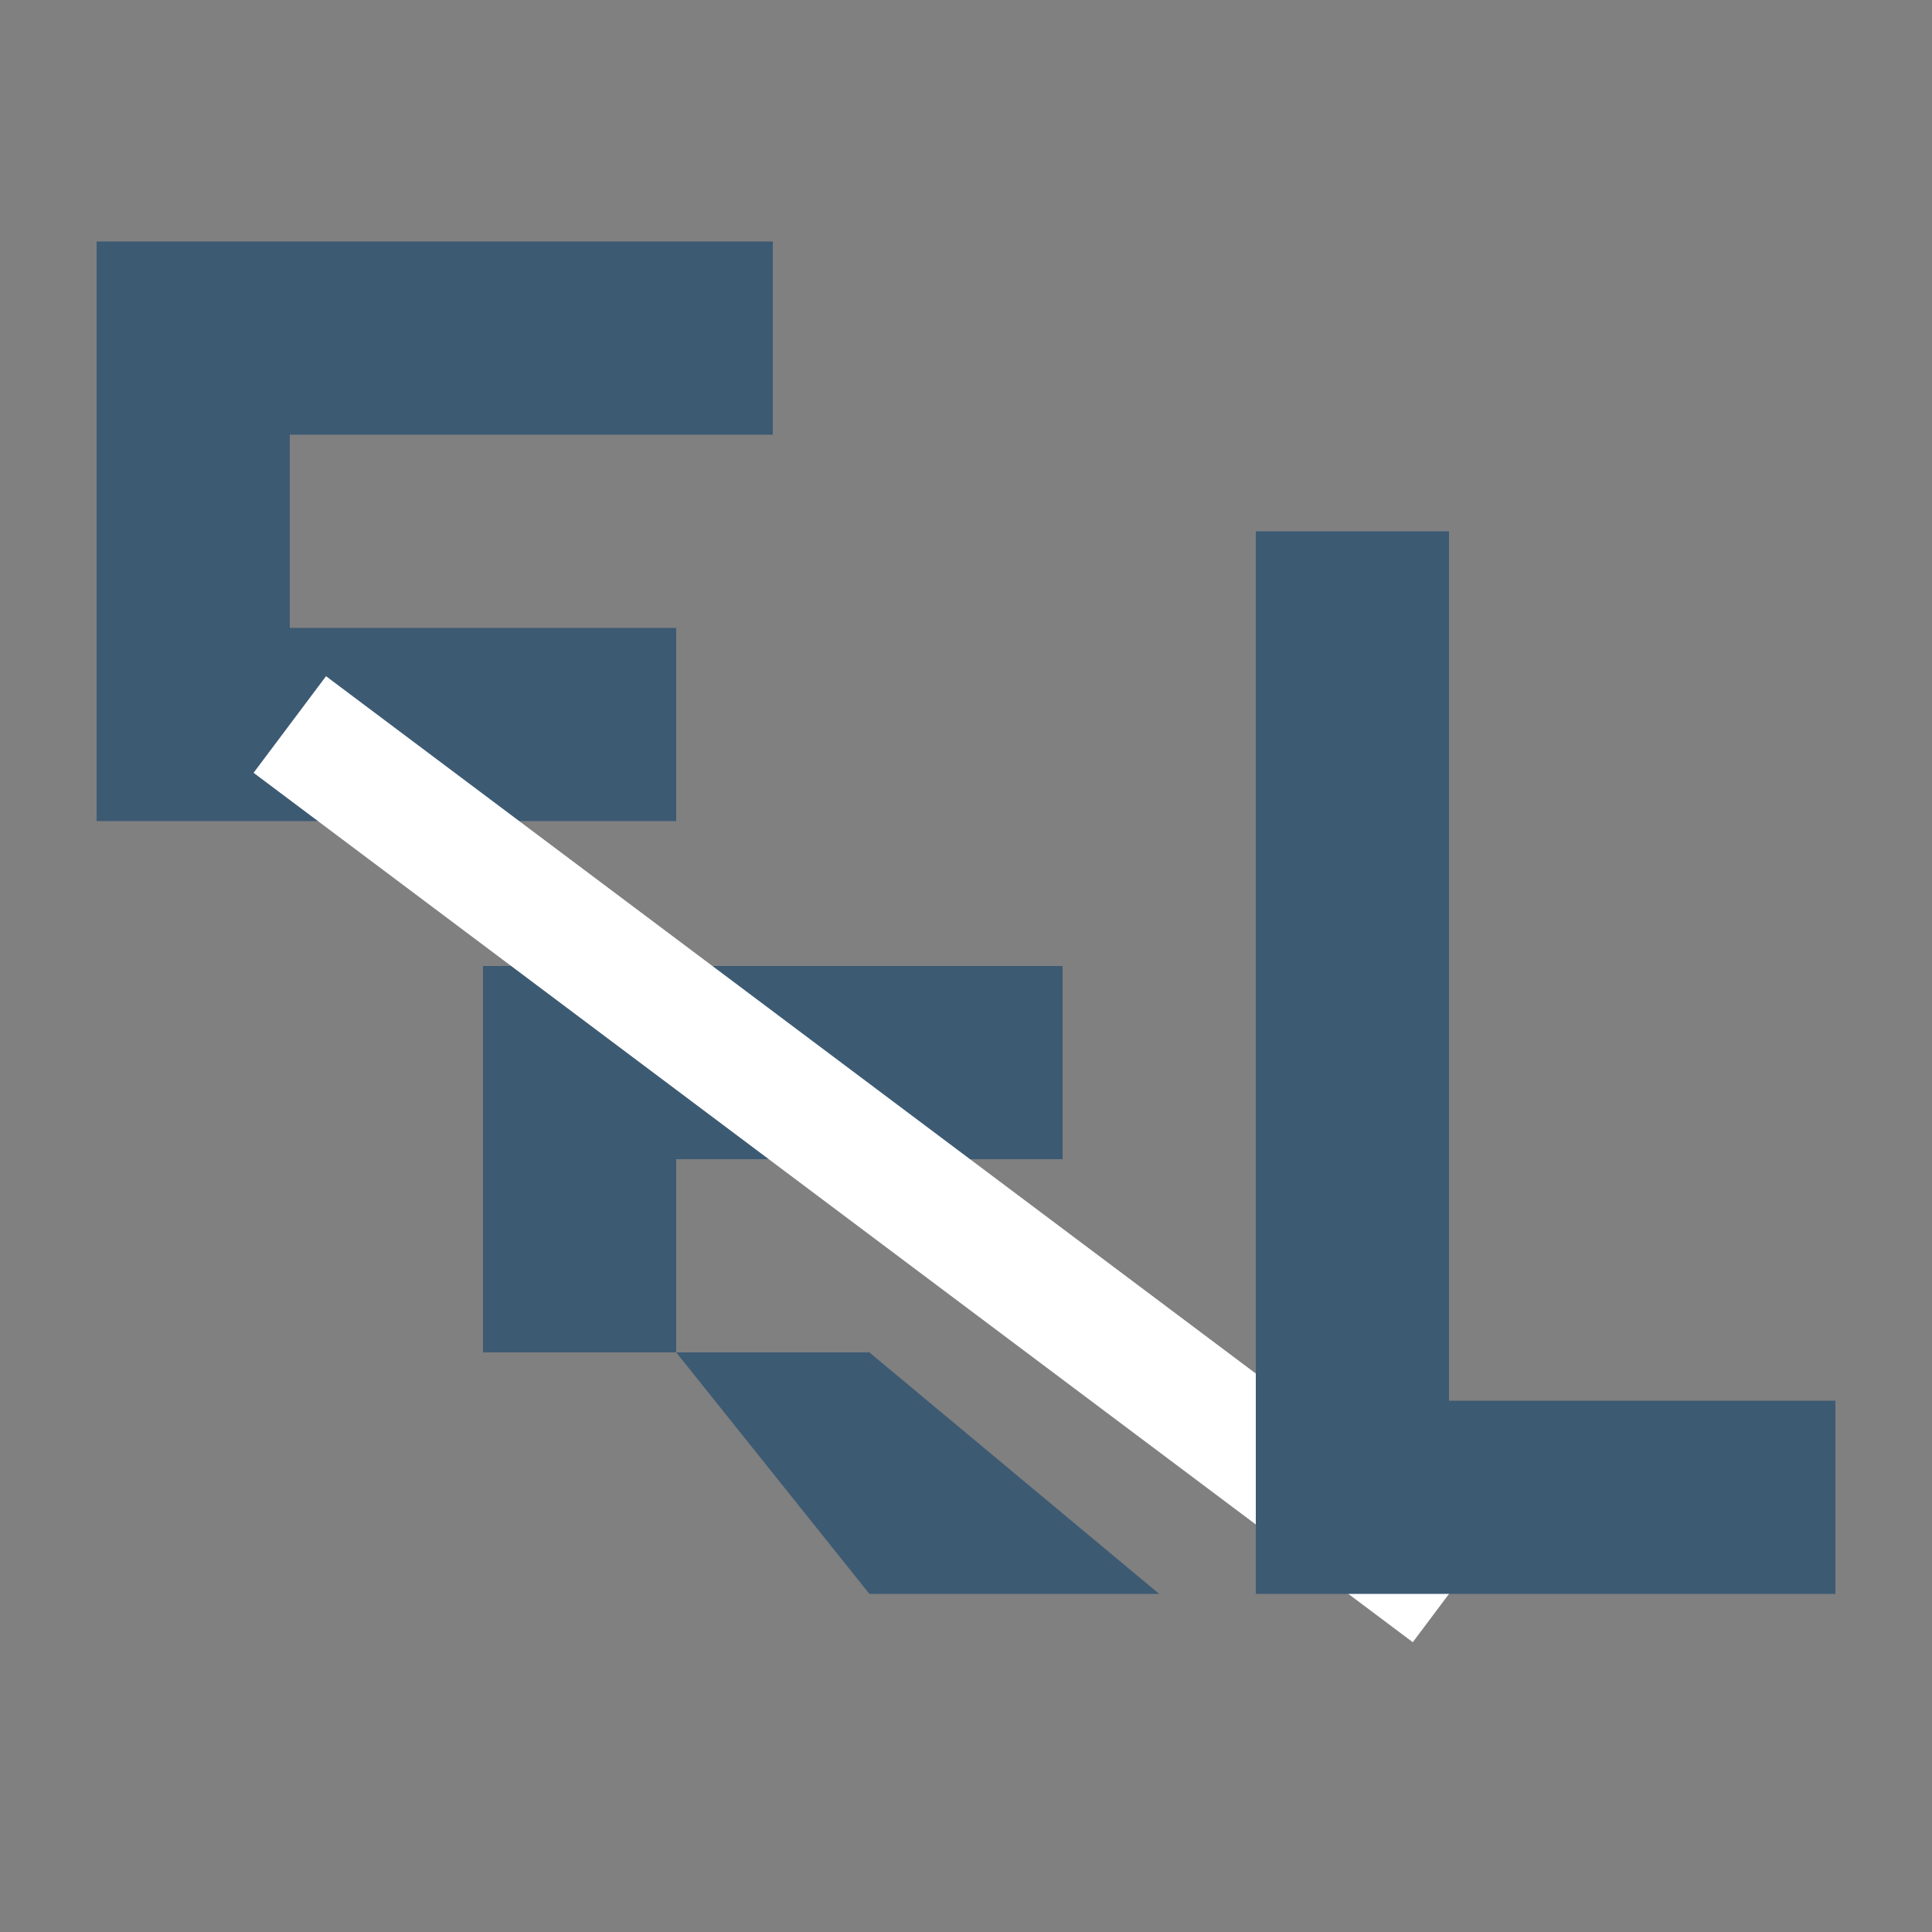 <svg xmlns="http://www.w3.org/2000/svg" viewBox="0 0 400 400">
  <rect x="0" y="0" width="400" height="400" fill="#808080" stroke="none"/>
  <!-- RL Logo Icon Only -->
  <g transform="translate(20, 50)">
    <!-- F shape (left part) -->
    <path d="M 0 0 L 140 0 L 140 40 L 40 40 L 40 80 L 120 80 L 120 120 L 0 120 Z" fill="#3d5a73"/>
    
    <!-- R shape (middle) -->
    <path d="M 80 150 L 200 150 L 200 190 L 120 190 L 120 230 L 160 230 L 220 280 L 160 280 L 120 230 L 80 230 Z" fill="#3d5a73"/>
    <path d="M 120 150 L 200 150 L 200 190 L 120 190 Z" fill="#3d5a73"/>
    <line x1="40" y1="100" x2="280" y2="280" stroke="white" stroke-width="25"/>
    
    <!-- L shape (right part) -->
    <path d="M 240 60 L 280 60 L 280 240 L 360 240 L 360 280 L 240 280 Z" fill="#3d5a73"/>
  </g>
</svg>
